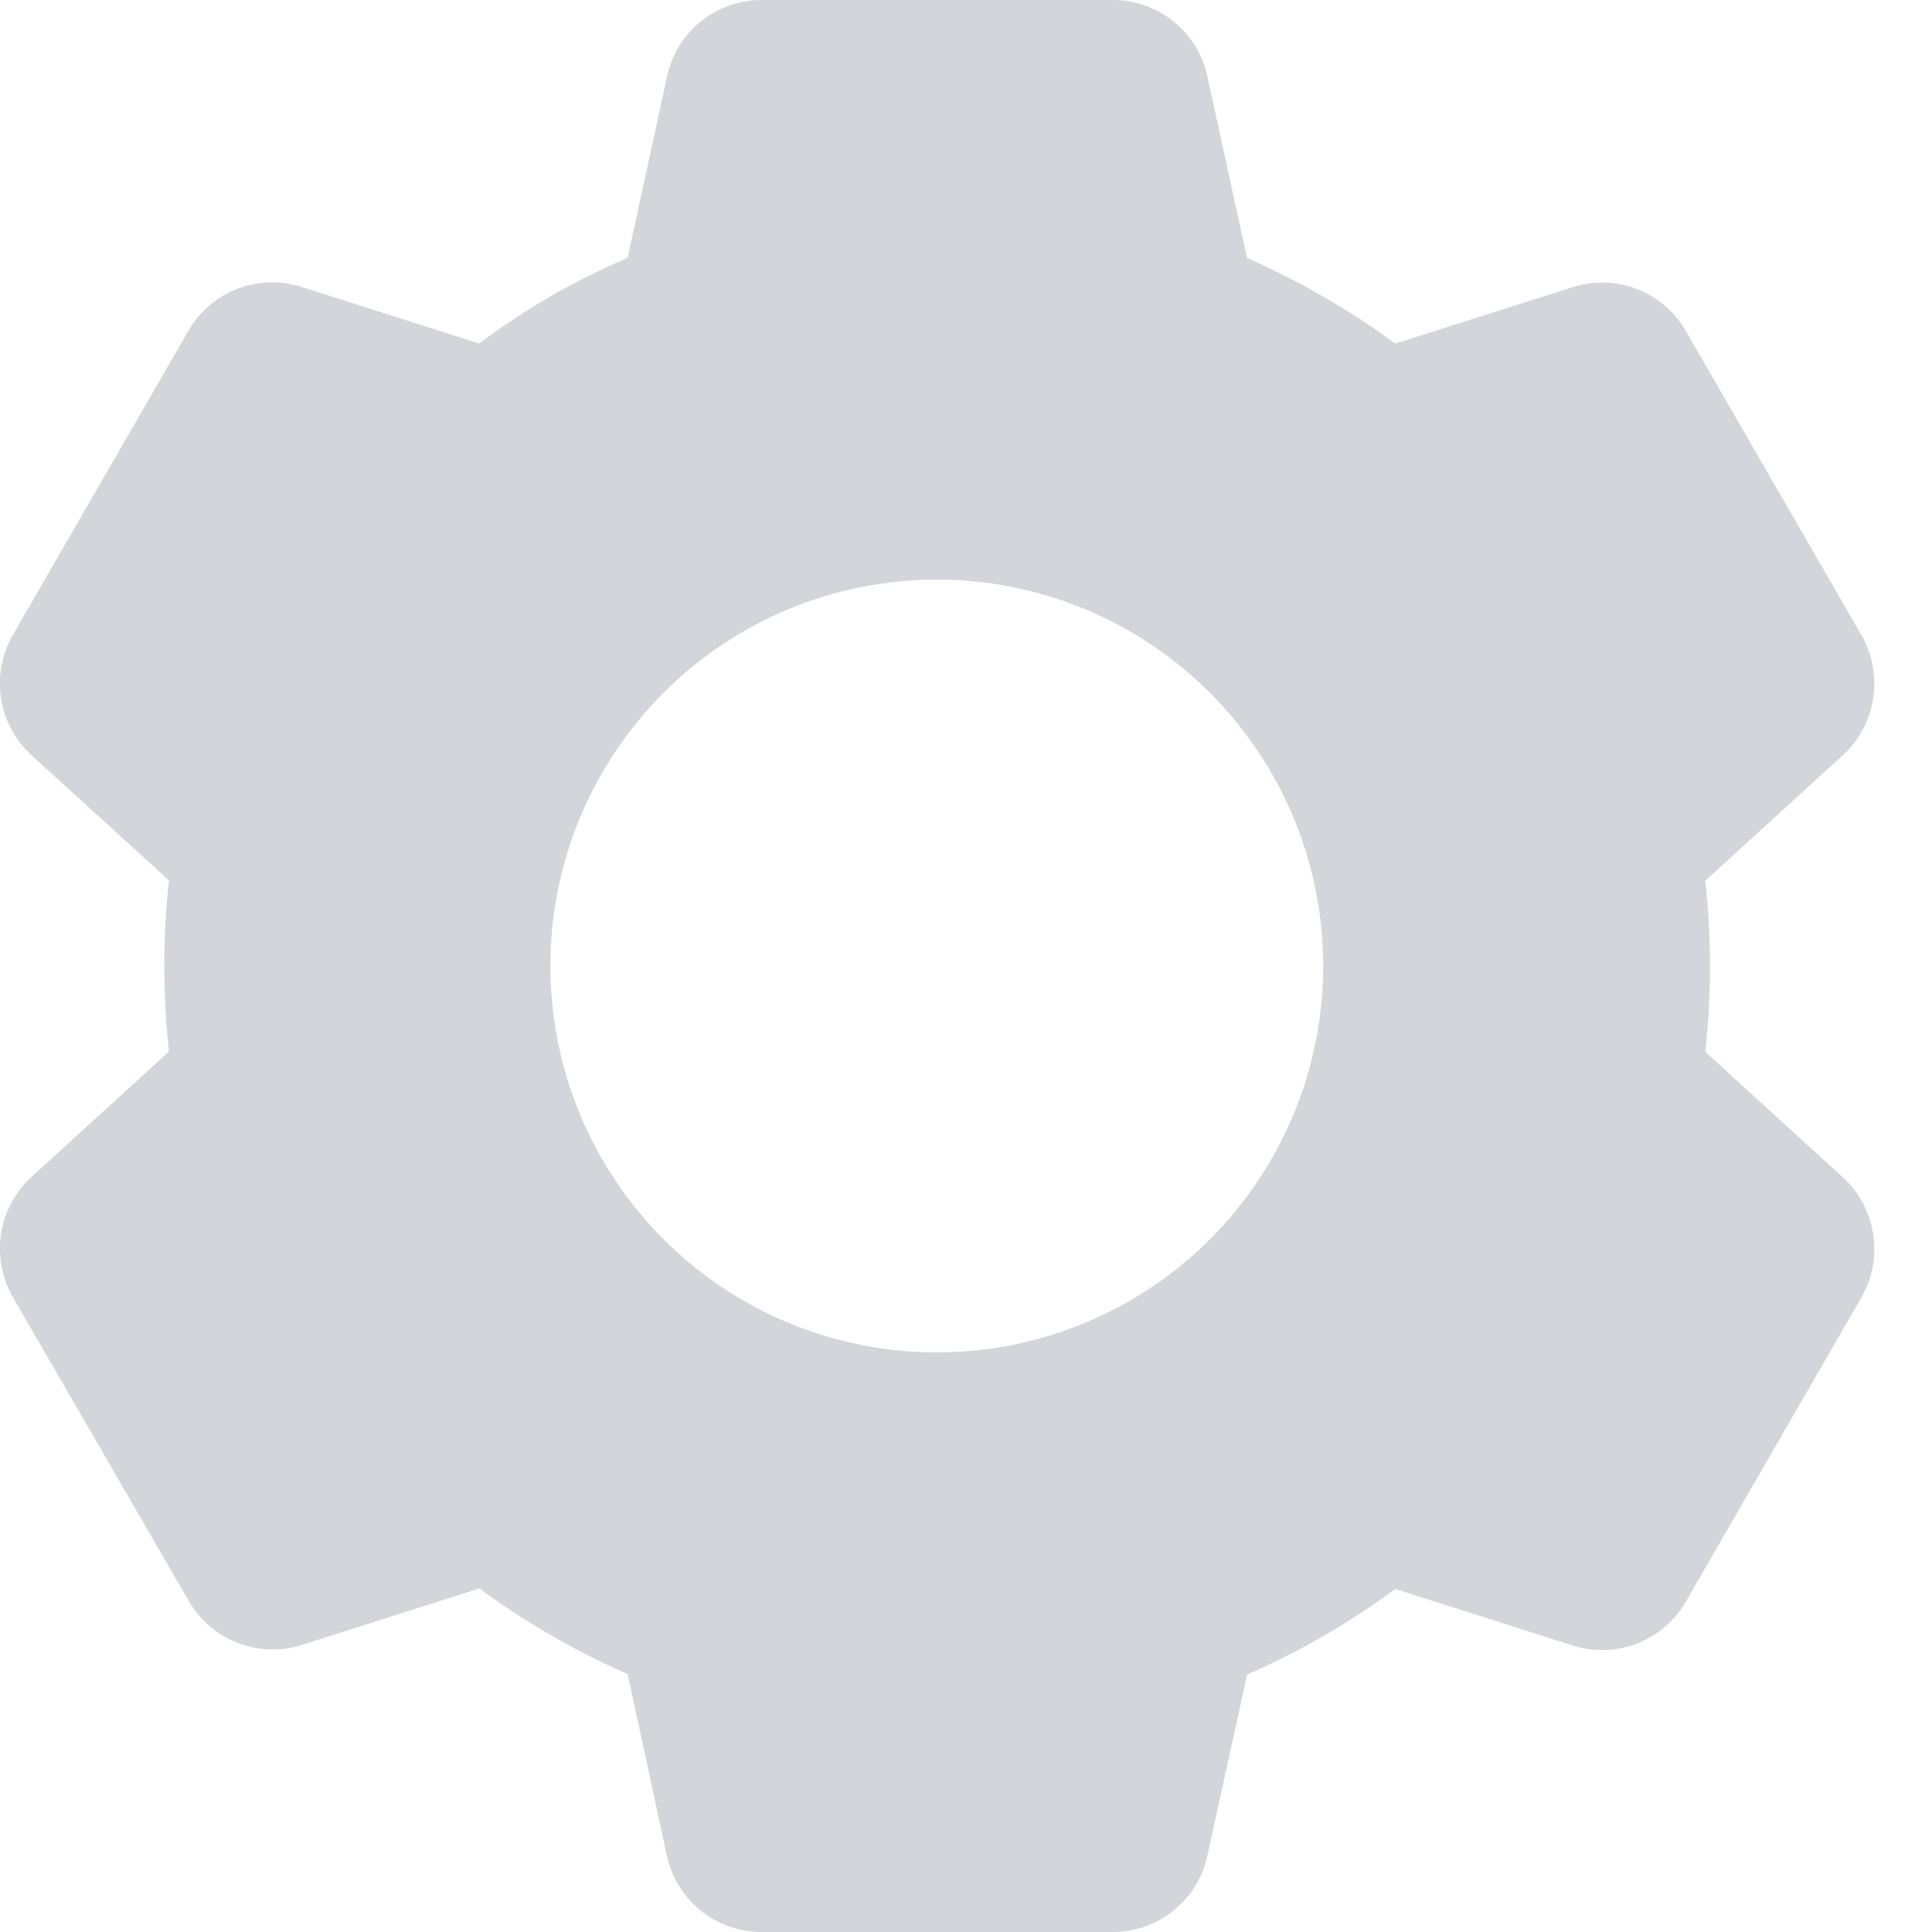 <svg width="18" height="18" viewBox="0 0 18 18" fill="none" xmlns="http://www.w3.org/2000/svg">
<path d="M10.369 18H7.093C6.888 18 6.689 17.93 6.529 17.801C6.369 17.673 6.258 17.493 6.214 17.293L5.848 15.597C5.359 15.383 4.896 15.115 4.466 14.799L2.813 15.325C2.617 15.388 2.406 15.381 2.215 15.307C2.023 15.233 1.863 15.095 1.76 14.918L0.118 12.082C0.017 11.904 -0.021 11.696 0.01 11.494C0.042 11.291 0.141 11.105 0.292 10.967L1.574 9.797C1.516 9.267 1.516 8.732 1.574 8.202L0.292 7.035C0.141 6.896 0.041 6.71 0.01 6.507C-0.022 6.304 0.016 6.097 0.118 5.919L1.756 3.081C1.859 2.903 2.019 2.765 2.211 2.691C2.402 2.617 2.614 2.611 2.809 2.673L4.463 3.2C4.682 3.038 4.911 2.886 5.147 2.75C5.374 2.622 5.608 2.506 5.848 2.402L6.215 0.708C6.259 0.508 6.37 0.328 6.529 0.2C6.689 0.071 6.888 0 7.093 0H10.369C10.575 0 10.774 0.071 10.933 0.2C11.093 0.328 11.204 0.508 11.248 0.708L11.618 2.403C11.87 2.515 12.117 2.64 12.356 2.779C12.578 2.908 12.793 3.049 13 3.201L14.654 2.675C14.85 2.613 15.061 2.619 15.252 2.693C15.443 2.768 15.604 2.905 15.706 3.083L17.344 5.92C17.553 6.287 17.481 6.75 17.171 7.035L15.888 8.205C15.946 8.735 15.946 9.27 15.888 9.8L17.171 10.97C17.481 11.256 17.553 11.719 17.344 12.085L15.706 14.923C15.604 15.101 15.443 15.238 15.252 15.313C15.06 15.387 14.849 15.393 14.653 15.331L13 14.804C12.571 15.12 12.108 15.388 11.619 15.602L11.248 17.293C11.204 17.493 11.093 17.672 10.933 17.801C10.773 17.93 10.574 18 10.369 18ZM8.728 5.4C7.773 5.4 6.857 5.779 6.182 6.455C5.507 7.13 5.128 8.045 5.128 9C5.128 9.955 5.507 10.871 6.182 11.546C6.857 12.221 7.773 12.6 8.728 12.6C9.682 12.6 10.598 12.221 11.273 11.546C11.948 10.871 12.328 9.955 12.328 9C12.328 8.045 11.948 7.13 11.273 6.455C10.598 5.779 9.682 5.4 8.728 5.4Z" fill="#D3D5DA"/>
</svg>
